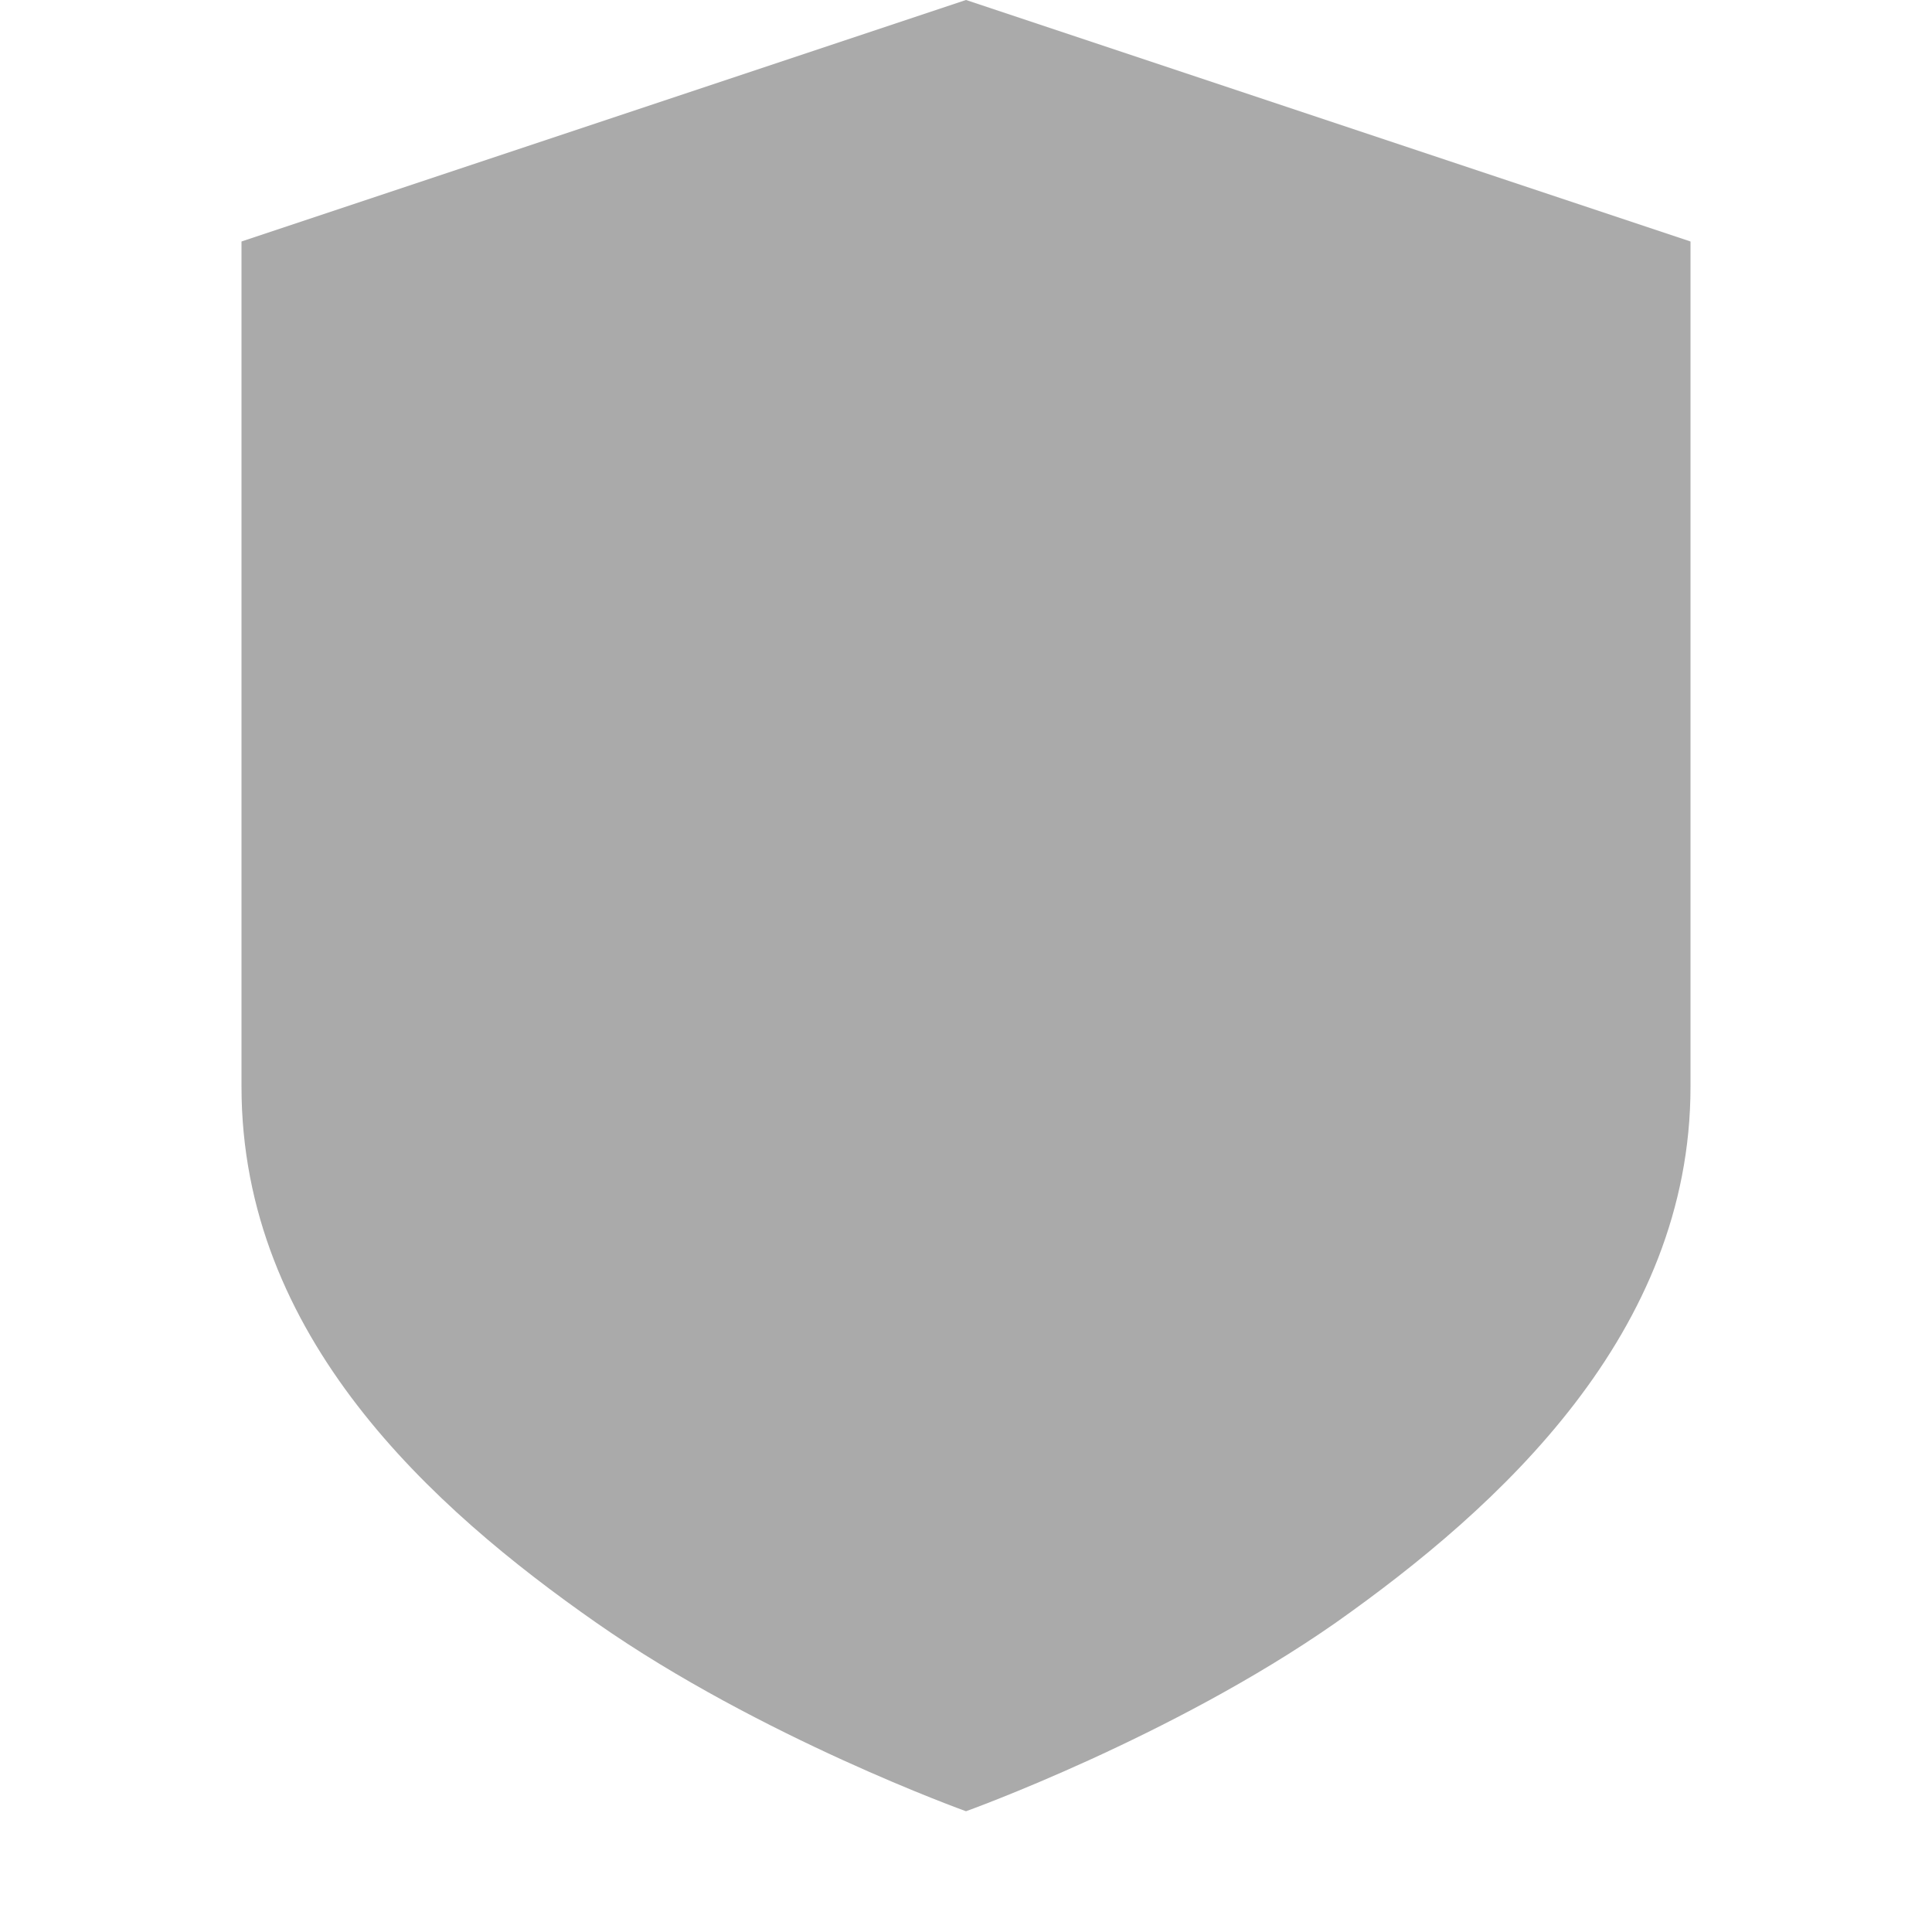 <svg xmlns="http://www.w3.org/2000/svg" width="16" height="16"><path d="M8 0L2 2v7c0 2.07 1.58 3.49 2.94 4.44C6.3 14.39 8 15 8 15s1.7-.61 3.06-1.56C12.42 12.48 14 11.04 14 9V2z" fill="#aaaaaa"/></svg>